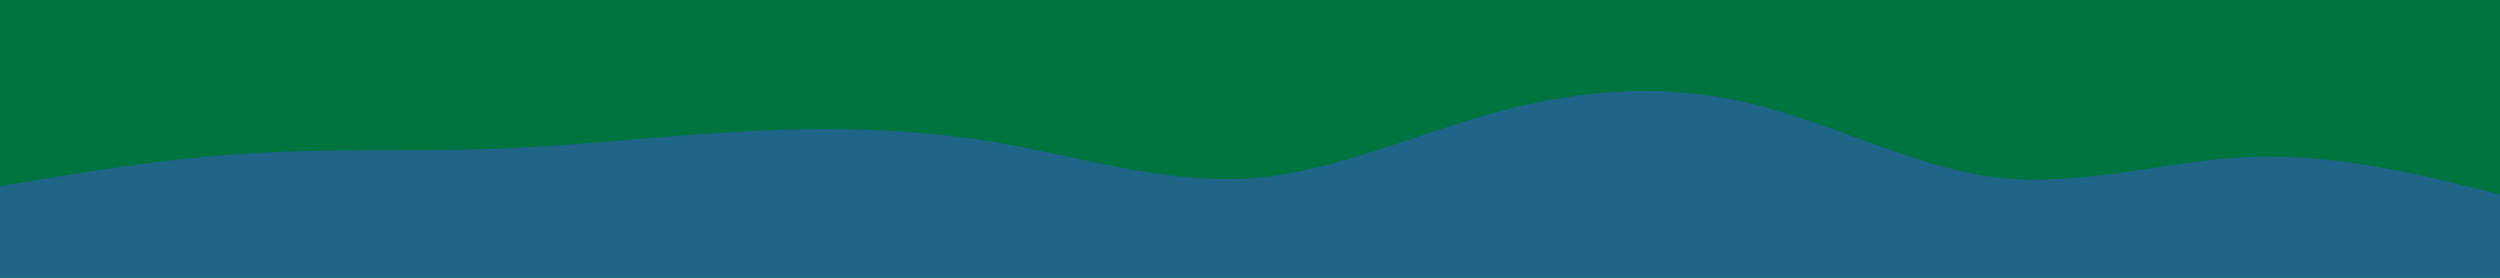 <svg id="visual" viewBox="0 0 900 100" width="900" height="100" xmlns="http://www.w3.org/2000/svg" xmlns:xlink="http://www.w3.org/1999/xlink" version="1.1"><rect x="0" y="0" width="900" height="100" fill="#00743F"></rect><path d="M0 67L15 64.5C30 62 60 57 90 55.2C120 53.3 150 54.7 180 53.5C210 52.3 240 48.7 270 47.2C300 45.7 330 46.3 360 51.5C390 56.7 420 66.3 450 64.2C480 62 510 48 540 40C570 32 600 30 630 37.2C660 44.3 690 60.7 720 64C750 67.3 780 57.7 810 56.5C840 55.3 870 62.7 885 66.3L900 70L900 101L885 101C870 101 840 101 810 101C780 101 750 101 720 101C690 101 660 101 630 101C600 101 570 101 540 101C510 101 480 101 450 101C420 101 390 101 360 101C330 101 300 101 270 101C240 101 210 101 180 101C150 101 120 101 90 101C60 101 30 101 15 101L0 101Z" fill="#1E6587" stroke-linecap="round" stroke-linejoin="miter"></path></svg>
